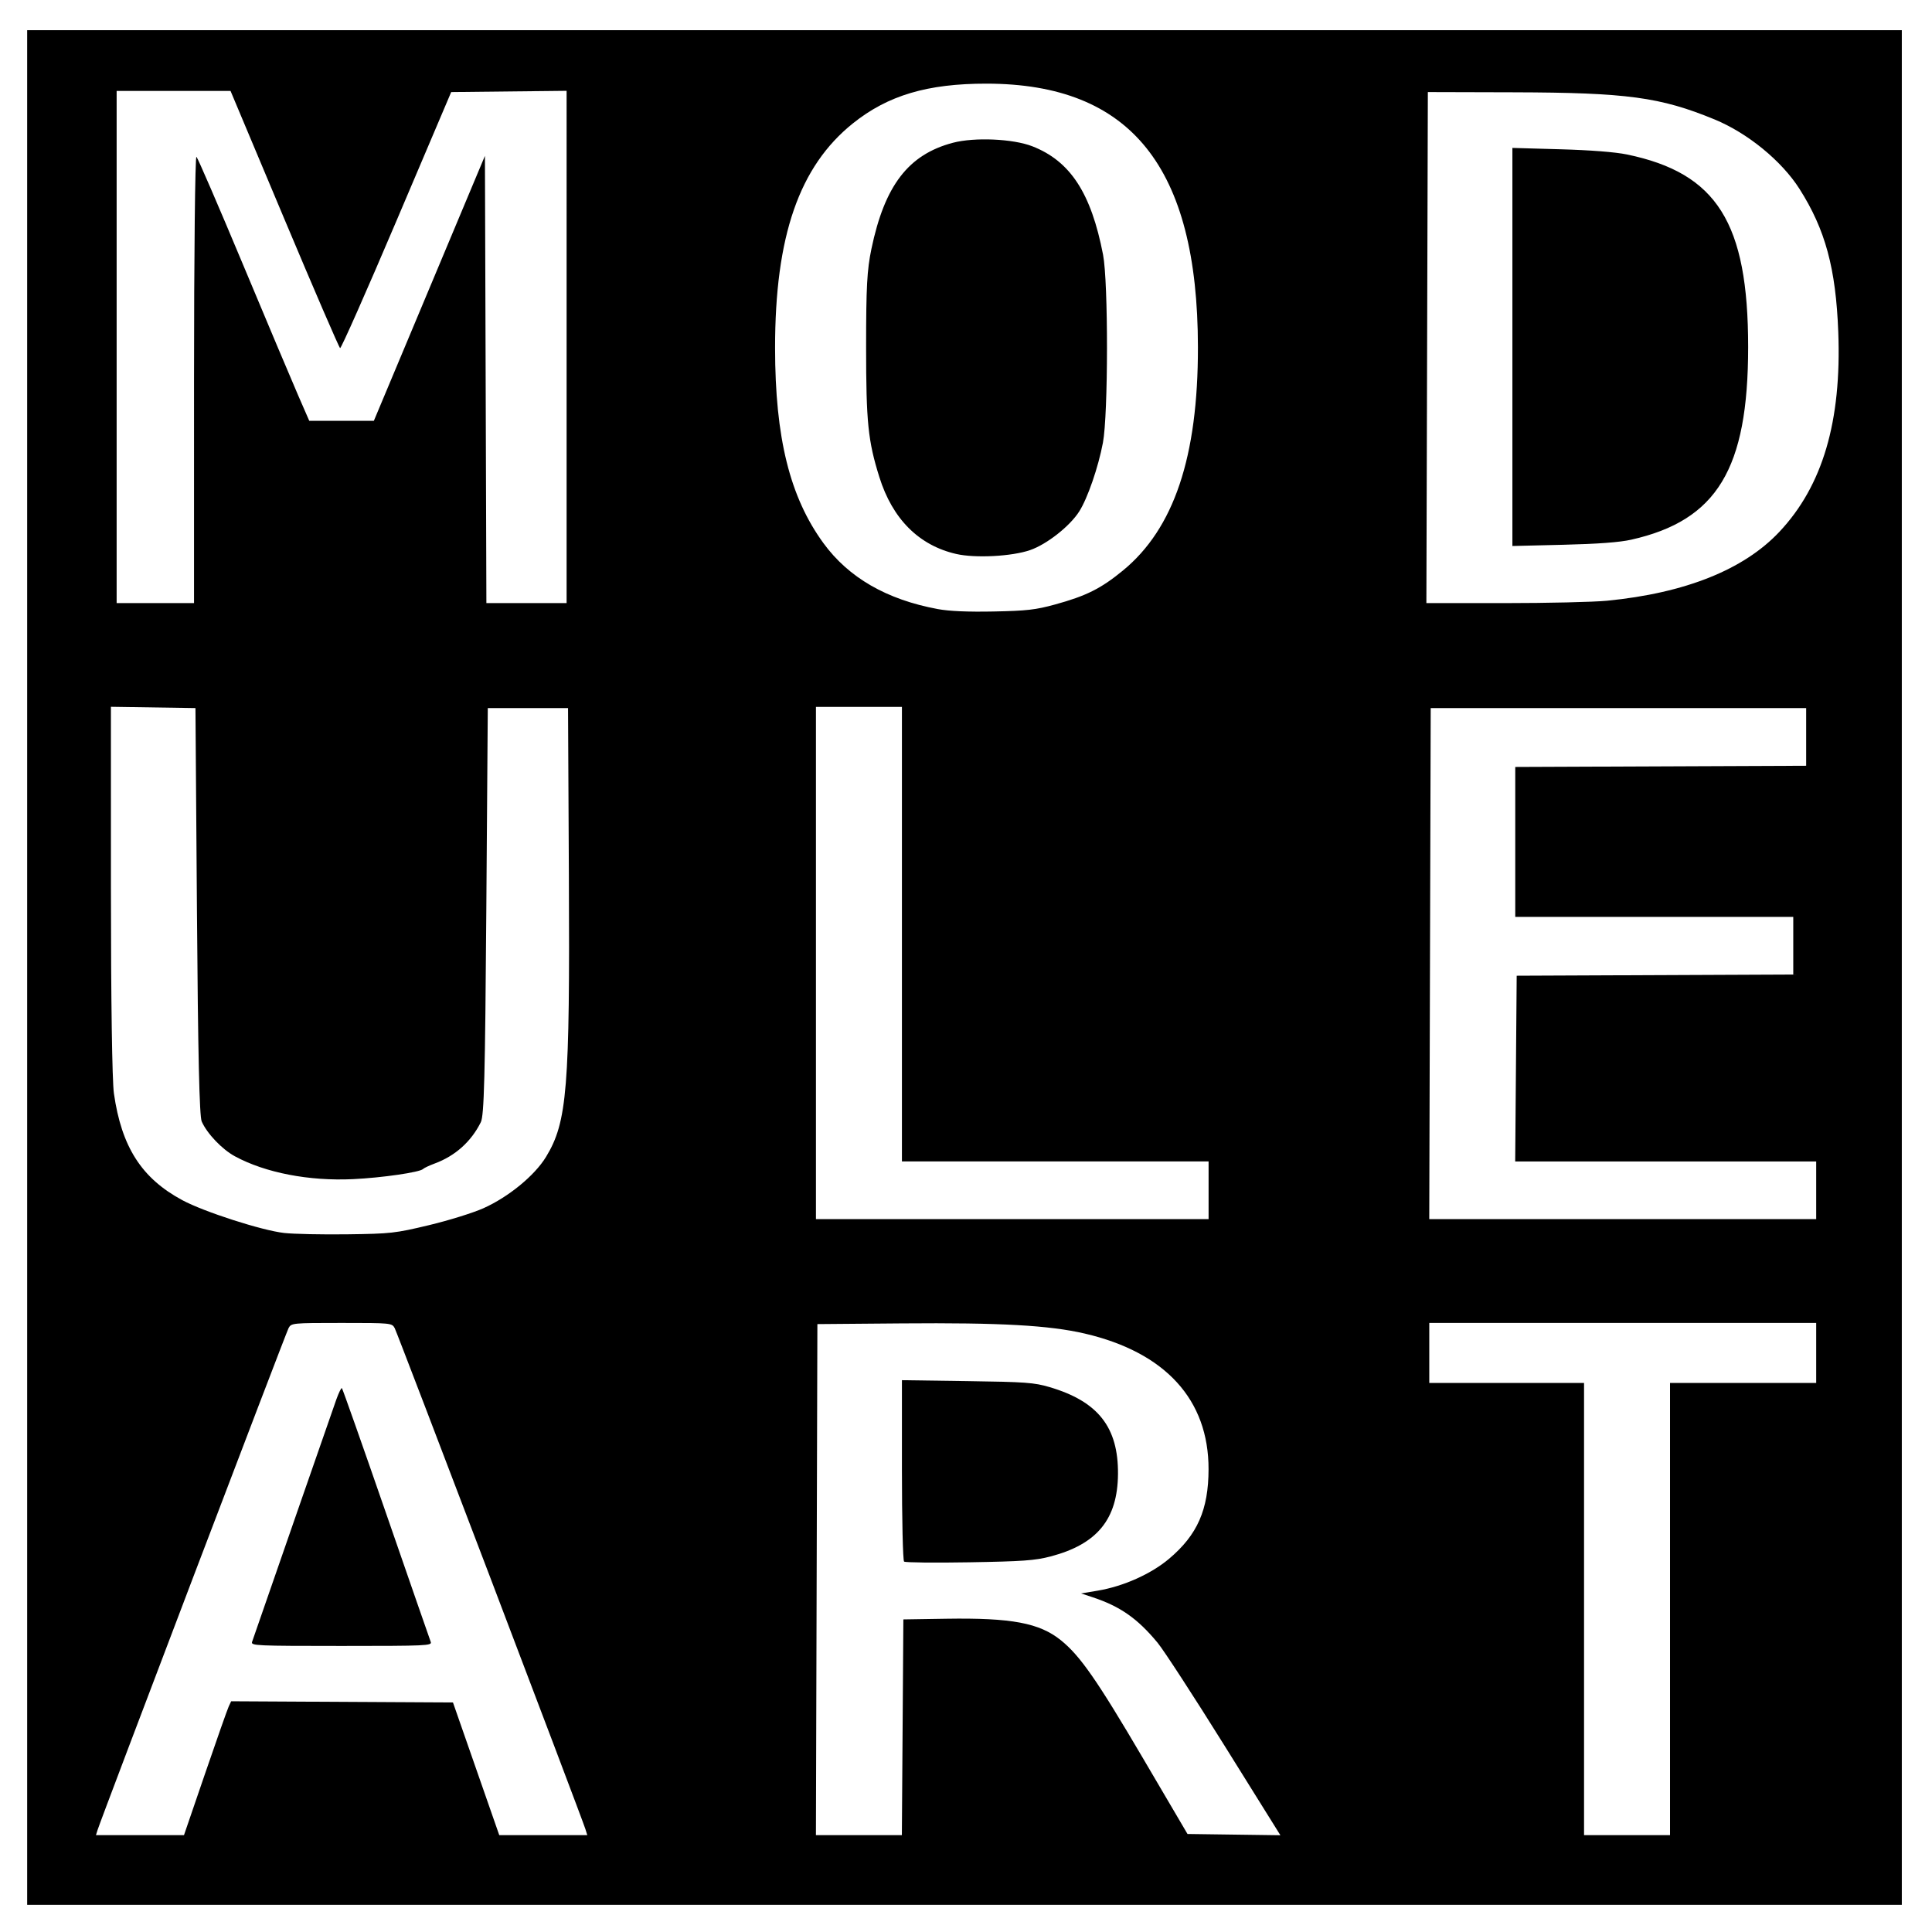 <?xml version="1.0" encoding="UTF-8" standalone="no"?>
<!-- Created with Inkscape (http://www.inkscape.org/) -->

<svg
   xmlns:dc="http://purl.org/dc/elements/1.1/"
   xmlns:cc="http://creativecommons.org/ns#"
   xmlns:rdf="http://www.w3.org/1999/02/22-rdf-syntax-ns#"
   xmlns:svg="http://www.w3.org/2000/svg"
   xmlns="http://www.w3.org/2000/svg"
   xmlns:sodipodi="http://sodipodi.sourceforge.net/DTD/sodipodi-0.dtd"
   xmlns:inkscape="http://www.inkscape.org/namespaces/inkscape"
   version="1.1"
   id="svg2"
   width="1066.667"
   height="1066.667"
   viewBox="0 0 1066.667 1066.667"
   sodipodi:docname="logo_module_inv.svg"
   inkscape:version="0.92.1 r15371"
   inkscape:export-filename="/home/sylvestre/web/graphisme/logo_module.png"
   inkscape:export-xdpi="96"
   inkscape:export-ydpi="96">
  <defs
     id="defs6" />
  <sodipodi:namedview
     pagecolor="#ffffff"
     bordercolor="#666666"
     borderopacity="1"
     objecttolerance="10"
     gridtolerance="10"
     guidetolerance="10"
     inkscape:pageopacity="0"
     inkscape:pageshadow="2"
     inkscape:window-width="1920"
     inkscape:window-height="983"
     id="namedview4"
     showgrid="true"
     inkscape:zoom="0.62578945"
     inkscape:cx="522.59336"
     inkscape:cy="571.30184"
     inkscape:window-x="1920"
     inkscape:window-y="27"
     inkscape:window-maximized="1"
     inkscape:current-layer="svg2">
    <inkscape:grid
       type="xygrid"
       id="grid3705" />
  </sodipodi:namedview>
  <g
     inkscape:groupmode="layer"
     id="layer1"
     inkscape:label="Layer 1"
     style="display:inline"
     inkscape:highlight-color="4294967295" />
  <rect
     style="fill:#ffffff;stroke-width:1.009"
     id="rect3680"
     width="1105"
     height="1115"
     x="-20"
     y="-33.333" />
  <rect
     style="display:inline;fill:#000000;stroke-width:0.844"
     id="rect3727"
     width="1035"
     height="1035"
     x="15"
     y="16.667" />
  <path
     style="display:inline;fill:#ffffff;stroke-width:1.42"
     d="m 53.873,1010.322 c 1.928,-6.183 103.988,-274.361 105.437,-277.052 1.517,-2.816 2.028,-2.866 29.302,-2.866 27.273,0 27.786,0.05 29.307,2.866 1.528,2.828 103.232,269.993 105.273,276.541 l 1.053,3.377 h -24.302 -24.302 l -12.776,-36.62 -12.776,-36.62 -61.231,-0.333 -61.231,-0.333 -1.349,2.881 c -0.742,1.585 -6.602,18.214 -13.022,36.954 l -11.674,34.072 -24.302,9e-4 H 52.979 Z M 237.812,906.507 c -0.471,-1.226 -11.554,-33.133 -24.627,-70.904 -13.074,-37.771 -24.063,-68.91 -24.421,-69.198 -0.358,-0.288 -1.742,2.528 -3.076,6.258 -1.764,4.931 -36.827,105.817 -46.518,133.843 -0.722,2.089 2.378,2.229 49.364,2.229 47.019,0 50.082,-0.139 49.278,-2.229 z m 213.067,-34.393 0.403,-141.073 46.679,-0.386 c 54.298,-0.448 81.337,1.055 100.912,5.609 44.552,10.367 68.445,36.544 68.376,74.911 -0.041,22.358 -6.157,36.235 -21.783,49.423 -9.989,8.431 -25.269,15.253 -39.483,17.628 l -9.112,1.523 6.323,2.088 c 15.268,5.041 24.865,11.759 35.934,25.154 3.398,4.112 20.041,29.703 36.983,56.869 l 30.804,49.392 -25.645,-0.35 -25.645,-0.35 -24.718,-42.058 c -25.221,-42.913 -34.597,-56.38 -45.193,-64.91 -11.855,-9.543 -27.26,-12.435 -63.227,-11.869 l -23.735,0.374 -0.411,59.55 -0.411,59.55 H 474.203 450.477 Z M 579.976,859.337 c 25.766,-6.748 37.07,-20.547 37.272,-45.499 0.21,-25.881 -10.989,-40.109 -37.797,-48.019 -8.495,-2.507 -13.282,-2.854 -45.492,-3.307 l -35.998,-0.506 v 49.587 c 0,27.273 0.534,50.029 1.187,50.569 0.653,0.54 16.852,0.716 35.998,0.39 29.516,-0.502 36.336,-0.991 44.83,-3.216 z m 294.583,29.019 V 763.523 h -42.723 -42.723 v -16.559 -16.559 h 106.808 106.808 v 16.559 16.559 H 962.379 922.029 V 888.355 1013.188 H 898.294 874.559 Z M 156.911,680.734 C 144.634,679.362 112.644,669.061 100.674,662.627 78.176,650.533 67.095,633.24 62.89,603.661 61.906,596.742 61.255,552.161 61.247,491.214 l -0.013,-100.983 23.34,0.352 23.34,0.352 0.822,112.094 c 0.583,79.428 1.35,113.281 2.634,116.165 2.993,6.726 11.248,15.374 18.346,19.22 16.745,9.073 40.91,13.746 65.162,12.601 15.988,-0.755 37.056,-3.813 38.725,-5.621 0.494,-0.535 3.411,-1.907 6.482,-3.047 11.282,-4.191 20.056,-12.061 25.377,-22.765 1.819,-3.658 2.363,-24.571 3.034,-116.553 l 0.817,-112.094 h 22.153 22.153 l 0.462,92.351 c 0.59,117.767 -0.902,136.169 -12.596,155.404 -6.284,10.335 -20.664,22.14 -34.573,28.38 -5.672,2.545 -19.201,6.751 -30.065,9.348 -18.712,4.473 -21.083,4.738 -45.069,5.052 -13.925,0.182 -29.614,-0.149 -34.866,-0.736 z M 450.49,531.691 v -141.392 h 23.735 23.735 v 125.469 125.469 h 84.655 84.655 v 15.922 15.922 H 558.881 450.49 Z m 339.01,0.318 0.402,-141.073 h 103.644 103.644 v 15.923 15.922 l -80.304,0.33 -80.304,0.33 v 41.387 41.387 h 76.744 76.744 v 15.91 15.91 l -76.348,0.331 -76.348,0.331 -0.414,51.27 -0.414,51.27 h 83.091 83.091 v 15.922 15.922 H 895.913 789.098 Z M 517.74,336.267 C 489.516,331.033 468.524,318.926 454.615,299.86 436.072,274.442 427.955,241.708 427.924,192.224 c -0.038,-61.831 13.306,-100.35 43.001,-124.131 19.286,-15.444 41.146,-21.942 73.714,-21.912 79.718,0.073 116.622,46.037 116.745,145.406 0.075,60.637 -13.213,100.244 -41.395,123.39 -12.155,9.983 -20.248,14.031 -37.548,18.781 -10.621,2.916 -15.674,3.491 -33.847,3.849 -14.304,0.282 -24.499,-0.161 -30.856,-1.339 z m 50.993,-32.557 c 9.241,-3.2 21.974,-13.227 27.132,-21.366 4.624,-7.297 10.489,-24.311 13.062,-37.894 2.953,-15.591 3.009,-88.65 0.08,-103.815 -6.579,-34.059 -18.091,-51.701 -39.068,-59.876 -10.627,-4.141 -31.873,-5.084 -43.799,-1.944 -24.596,6.476 -37.712,23.554 -45.034,58.636 -2.414,11.567 -2.924,21.014 -2.924,54.137 0,41.528 1.048,51.816 7.319,71.833 7.241,23.115 21.856,37.724 42.447,42.429 10.53,2.406 30.717,1.347 40.786,-2.14 z M 64.398,191.587 V 50.195 h 31.44 31.44 l 29.728,70.744 c 16.35,38.909 30.193,70.976 30.761,71.258 0.568,0.283 14.602,-31.409 31.186,-70.426 l 30.152,-70.94 31.86,-0.345 31.86,-0.345 V 191.56 332.979 H 290.681 268.536 l -0.403,-123.461 -0.403,-123.461 -30.663,73.146 -30.663,73.146 h -17.829 -17.829 l -6.245,-14.33 c -3.435,-7.882 -17.148,-40.411 -30.475,-72.288 -13.327,-31.877 -24.832,-58.502 -25.567,-59.168 -0.735,-0.666 -1.337,54.506 -1.337,122.603 V 332.979 H 85.76 64.398 Z m 723.52,0.318 0.402,-141.073 47.47,0.128 c 62.49,0.169 80.858,2.648 110.764,14.951 18.333,7.542 37.127,22.912 46.979,38.42 14.258,22.443 20.055,43.849 21.386,78.976 1.87,49.35 -8.617,84.921 -32.526,110.329 -19.655,20.886 -51.965,33.802 -95.136,38.03 -7.375,0.722 -32.834,1.313 -56.576,1.313 h -43.167 z m 112.749,106.049 c 47.303,-10.656 64.493,-39.008 64.493,-106.367 0,-68.623 -17.226,-96.005 -66.867,-106.294 -6.49,-1.345 -20.064,-2.407 -36.79,-2.879 L 835,81.667 V 191.558 301.45 l 28.087,-0.678 c 19.18,-0.463 31.097,-1.357 37.581,-2.817 z"
     id="path3682"
     inkscape:connector-curvature="0" />
</svg>
